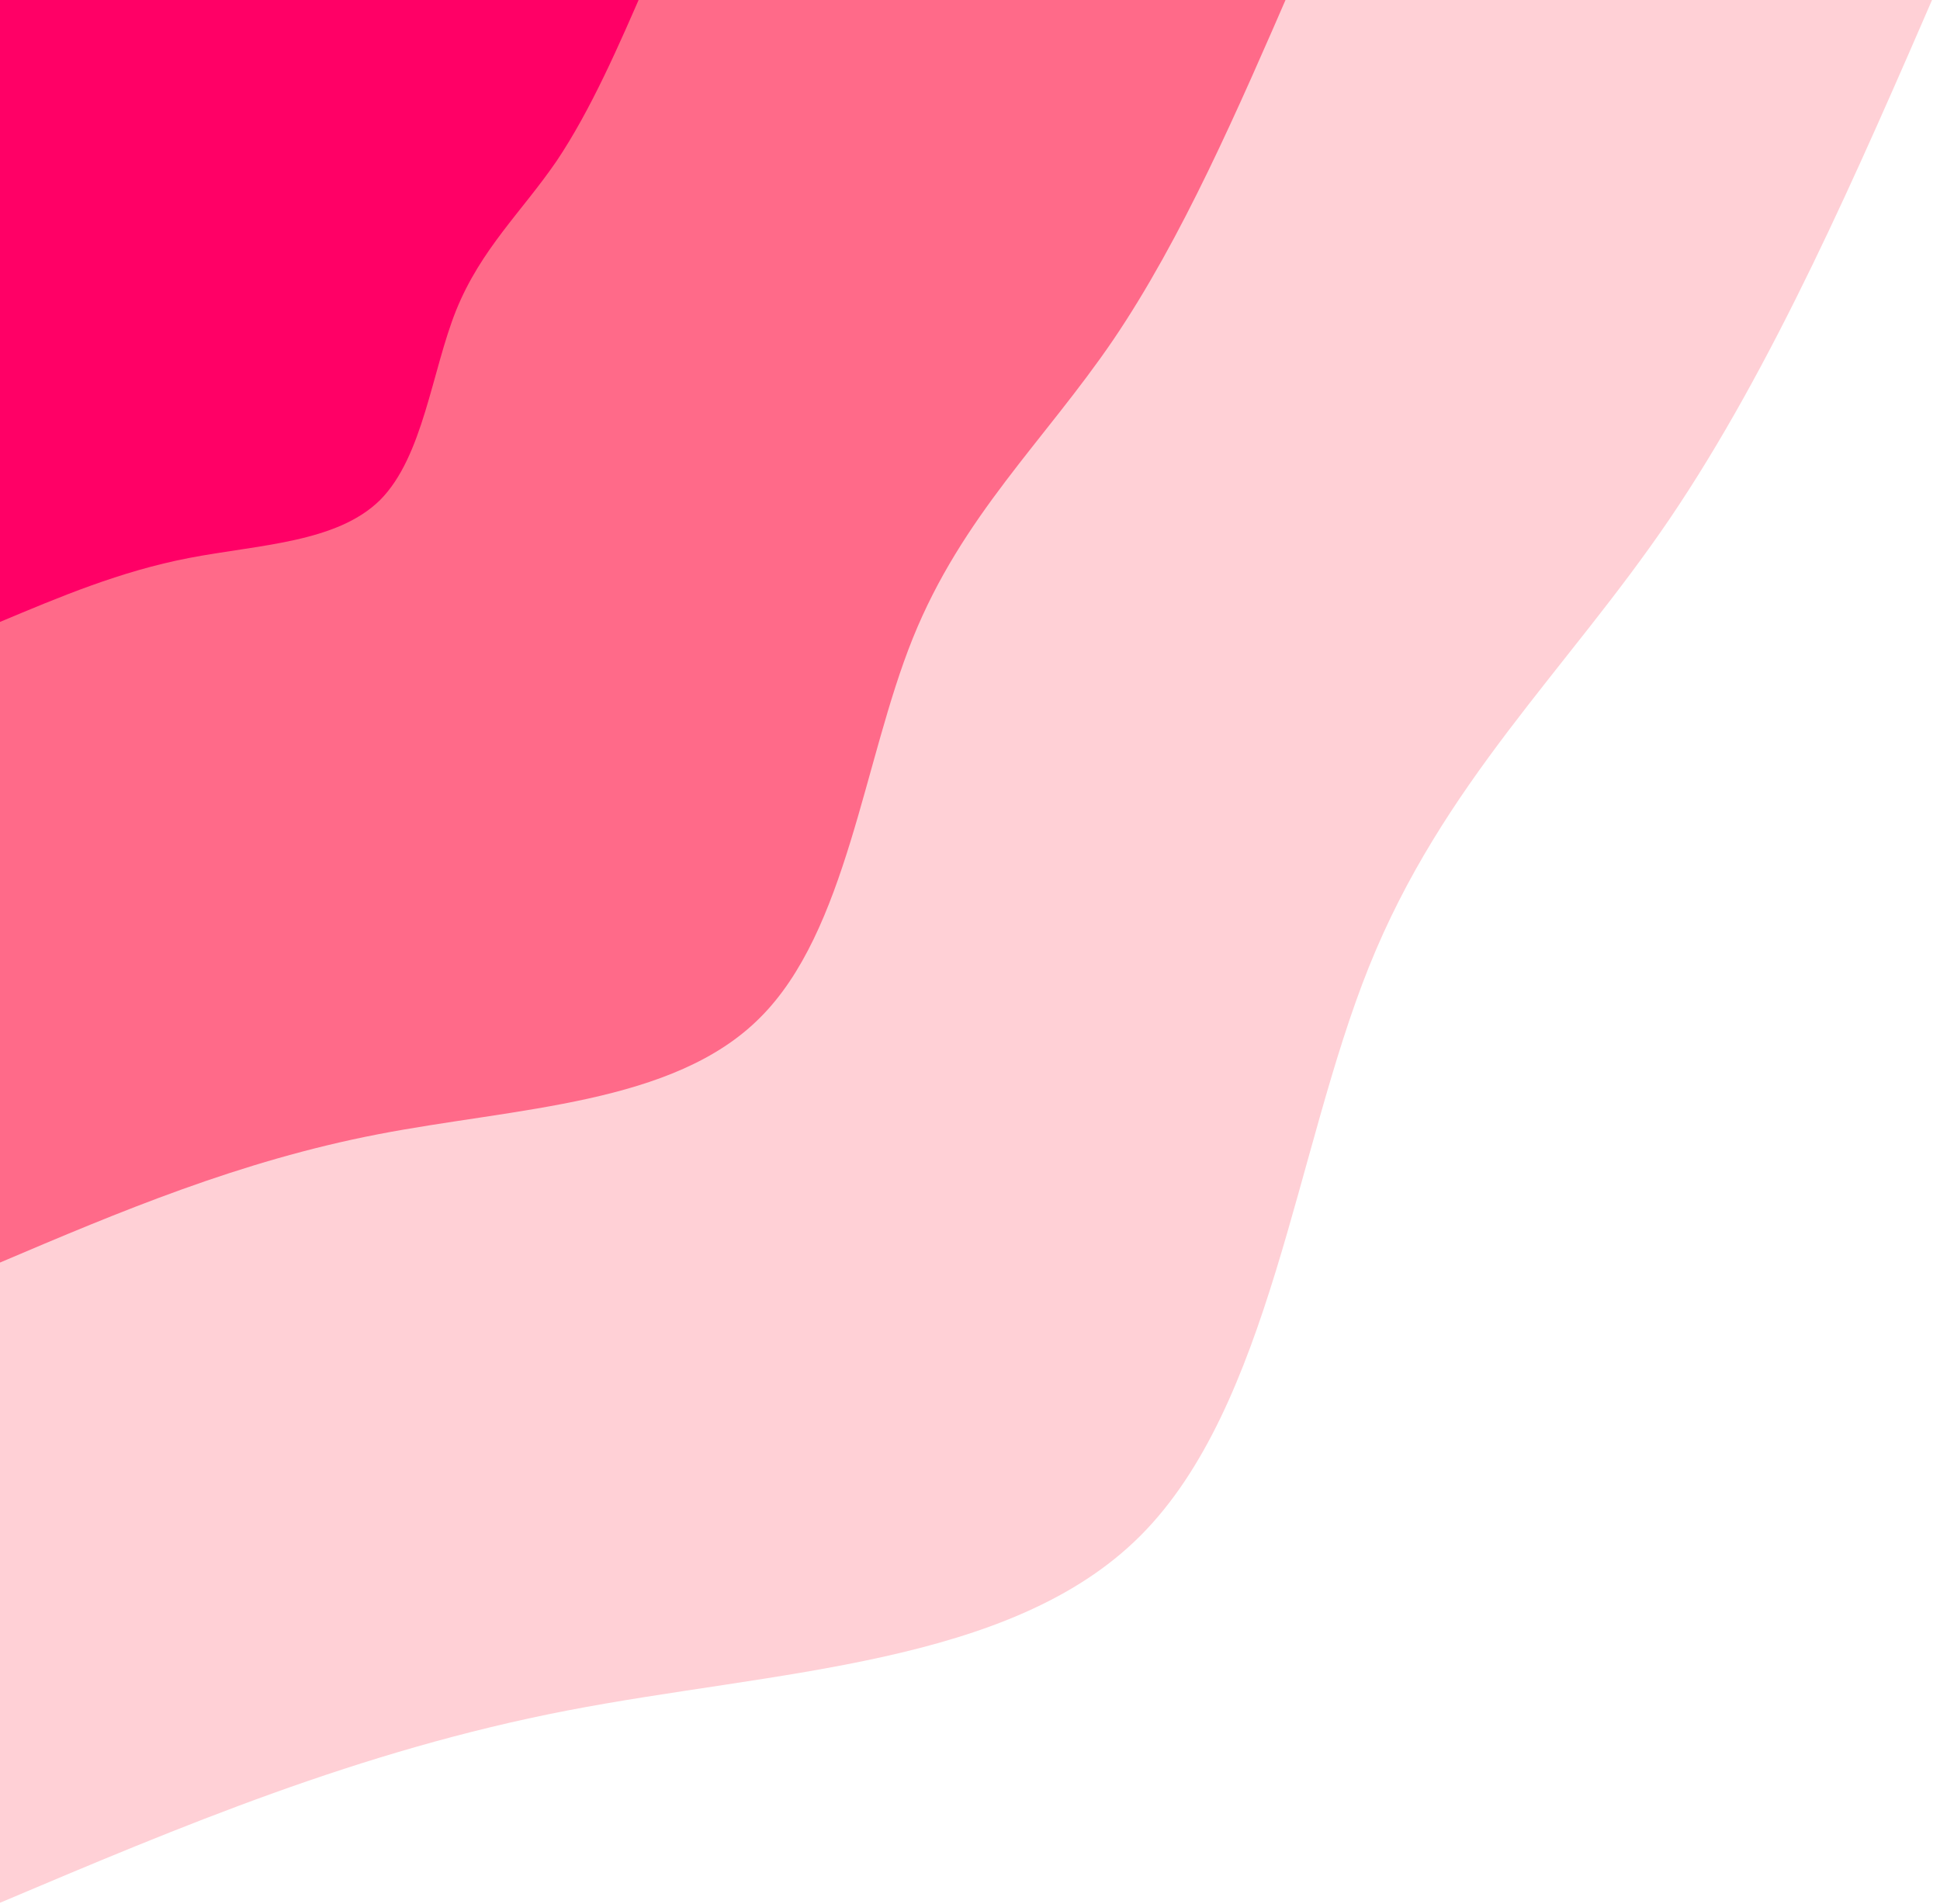 <svg width="424" height="416" viewBox="0 0 424 416" fill="none" xmlns="http://www.w3.org/2000/svg">
<path d="M0 415.76C39.292 399.141 78.583 382.523 123.963 373.757C169.342 364.991 220.808 363.986 249.216 335.588C277.625 307.19 283.066 251.399 299.207 211.222C315.348 171.045 342.281 146.664 364.878 113.427C387.475 80.098 405.738 38.095 424 -4H0V415.76Z" fill="#FFD0D6"/>
<path d="M0 275.87C26.195 264.73 52.389 253.682 82.642 247.838C112.894 241.994 147.206 241.355 166.114 222.362C185.114 203.46 188.711 166.205 199.502 139.451C210.294 112.696 228.187 96.443 243.313 74.254C258.348 52.065 270.523 24.033 282.697 -4H0V275.87Z" fill="#FF6A89"/>
<path d="M0 135.89C13.097 130.411 26.195 124.841 41.321 121.919C56.447 118.997 73.603 118.632 83.103 109.227C92.511 99.73 94.355 81.103 99.705 67.771C105.147 54.348 114.094 46.221 121.657 35.173C129.128 24.033 135.215 10.062 141.303 -4H0V135.89Z" fill="#FF0066"/>
</svg>
